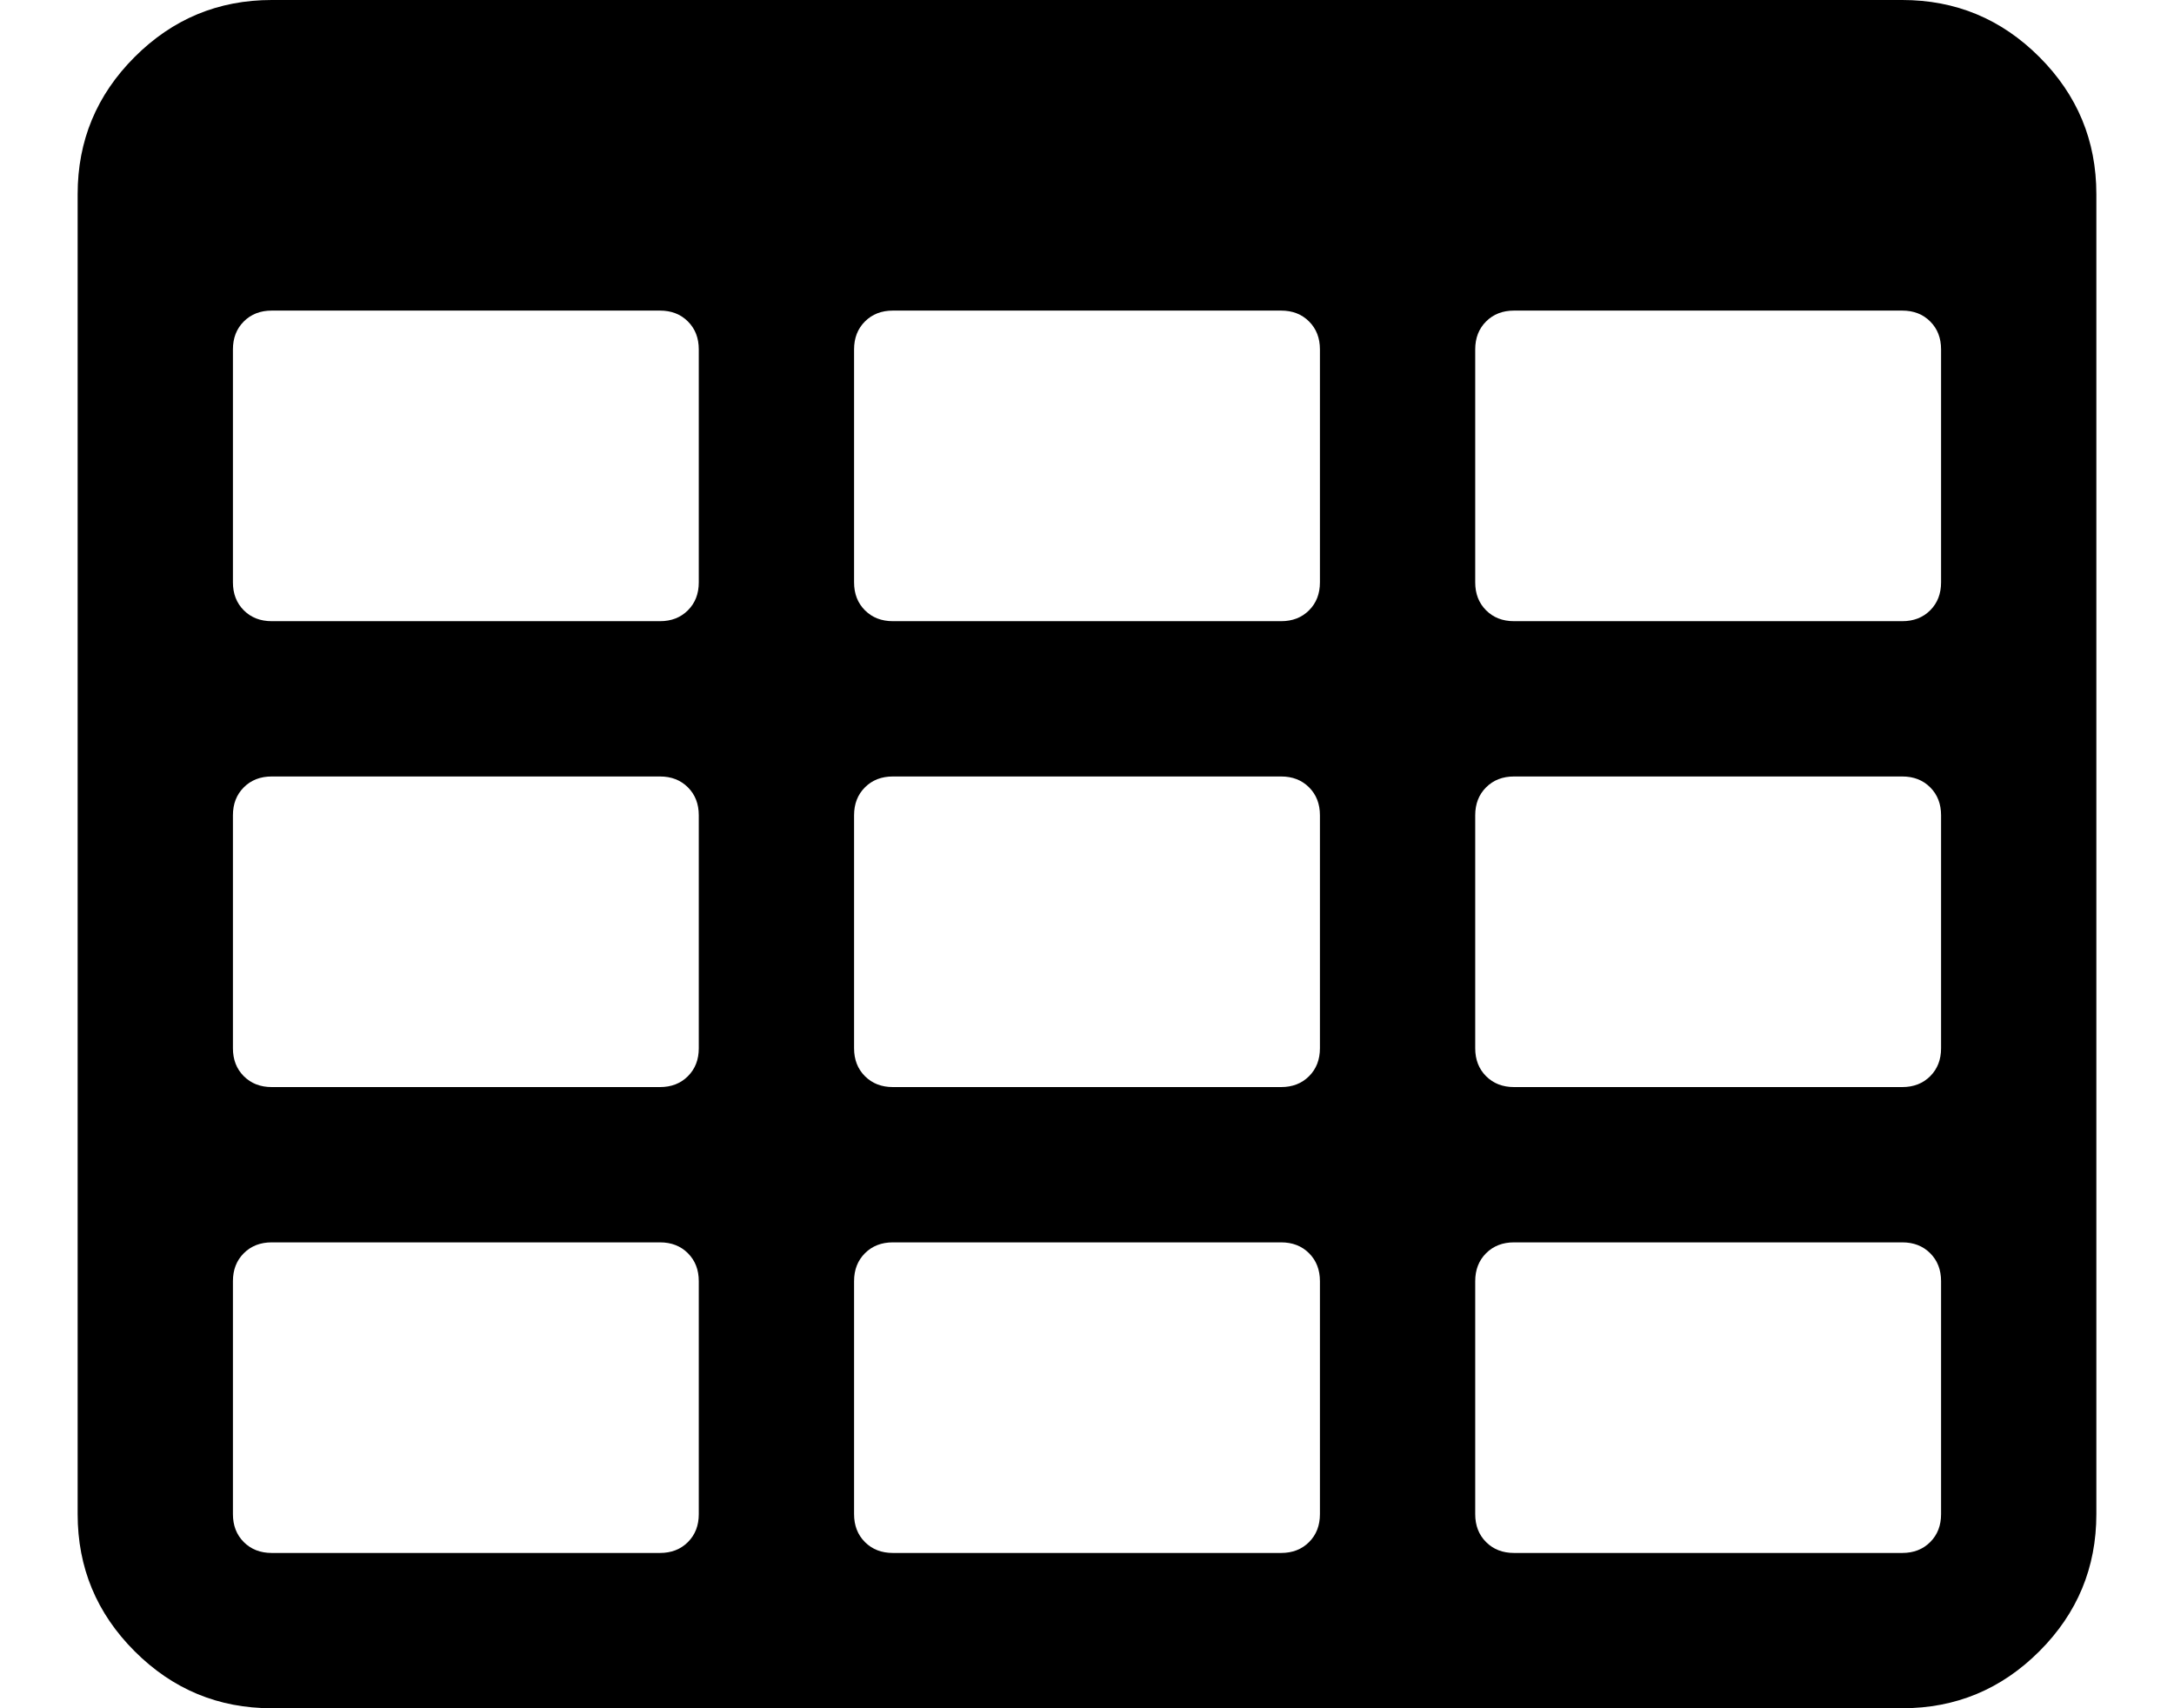 <svg width="14" height="11" viewBox="0 0 14 11" fill="none" xmlns="http://www.w3.org/2000/svg">
<path d="M4.5 9.75V8.25C4.5 8.177 4.477 8.117 4.43 8.07C4.383 8.023 4.323 8 4.25 8H1.75C1.677 8 1.617 8.023 1.57 8.07C1.523 8.117 1.5 8.177 1.5 8.25V9.75C1.5 9.823 1.523 9.883 1.57 9.93C1.617 9.977 1.677 10 1.75 10H4.25C4.323 10 4.383 9.977 4.43 9.93C4.477 9.883 4.5 9.823 4.5 9.75ZM4.5 6.75V5.25C4.5 5.177 4.477 5.117 4.43 5.07C4.383 5.023 4.323 5 4.25 5H1.75C1.677 5 1.617 5.023 1.57 5.07C1.523 5.117 1.5 5.177 1.5 5.25V6.75C1.5 6.823 1.523 6.883 1.57 6.93C1.617 6.977 1.677 7 1.75 7H4.25C4.323 7 4.383 6.977 4.43 6.93C4.477 6.883 4.5 6.823 4.5 6.75ZM8.5 9.75V8.25C8.5 8.177 8.477 8.117 8.43 8.07C8.383 8.023 8.323 8 8.25 8H5.75C5.677 8 5.617 8.023 5.57 8.07C5.523 8.117 5.5 8.177 5.5 8.25V9.75C5.5 9.823 5.523 9.883 5.57 9.93C5.617 9.977 5.677 10 5.75 10H8.25C8.323 10 8.383 9.977 8.43 9.93C8.477 9.883 8.5 9.823 8.5 9.75ZM4.5 3.75V2.25C4.5 2.177 4.477 2.117 4.43 2.07C4.383 2.023 4.323 2 4.25 2H1.75C1.677 2 1.617 2.023 1.57 2.07C1.523 2.117 1.5 2.177 1.5 2.25V3.75C1.5 3.823 1.523 3.883 1.57 3.93C1.617 3.977 1.677 4 1.75 4H4.25C4.323 4 4.383 3.977 4.43 3.93C4.477 3.883 4.5 3.823 4.5 3.75ZM8.5 6.75V5.25C8.5 5.177 8.477 5.117 8.43 5.07C8.383 5.023 8.323 5 8.25 5H5.75C5.677 5 5.617 5.023 5.57 5.07C5.523 5.117 5.5 5.177 5.5 5.25V6.75C5.5 6.823 5.523 6.883 5.57 6.93C5.617 6.977 5.677 7 5.75 7H8.25C8.323 7 8.383 6.977 8.43 6.93C8.477 6.883 8.5 6.823 8.5 6.75ZM12.5 9.75V8.25C12.5 8.177 12.477 8.117 12.43 8.07C12.383 8.023 12.323 8 12.25 8H9.75C9.677 8 9.617 8.023 9.57 8.07C9.523 8.117 9.5 8.177 9.5 8.25V9.75C9.5 9.823 9.523 9.883 9.57 9.93C9.617 9.977 9.677 10 9.75 10H12.25C12.323 10 12.383 9.977 12.43 9.93C12.477 9.883 12.5 9.823 12.5 9.75ZM8.5 3.75V2.25C8.5 2.177 8.477 2.117 8.43 2.07C8.383 2.023 8.323 2 8.25 2H5.75C5.677 2 5.617 2.023 5.57 2.07C5.523 2.117 5.5 2.177 5.5 2.25V3.75C5.5 3.823 5.523 3.883 5.57 3.93C5.617 3.977 5.677 4 5.75 4H8.25C8.323 4 8.383 3.977 8.43 3.93C8.477 3.883 8.5 3.823 8.5 3.75ZM12.5 6.75V5.25C12.5 5.177 12.477 5.117 12.43 5.07C12.383 5.023 12.323 5 12.25 5H9.75C9.677 5 9.617 5.023 9.57 5.07C9.523 5.117 9.5 5.177 9.5 5.25V6.75C9.5 6.823 9.523 6.883 9.57 6.93C9.617 6.977 9.677 7 9.75 7H12.25C12.323 7 12.383 6.977 12.43 6.93C12.477 6.883 12.5 6.823 12.5 6.75ZM12.5 3.75V2.25C12.5 2.177 12.477 2.117 12.43 2.07C12.383 2.023 12.323 2 12.25 2H9.75C9.677 2 9.617 2.023 9.57 2.07C9.523 2.117 9.5 2.177 9.5 2.25V3.75C9.5 3.823 9.523 3.883 9.57 3.93C9.617 3.977 9.677 4 9.75 4H12.25C12.323 4 12.383 3.977 12.43 3.93C12.477 3.883 12.5 3.823 12.5 3.75ZM13.5 1.25V9.75C13.5 10.094 13.378 10.388 13.133 10.633C12.888 10.878 12.594 11 12.25 11H1.75C1.406 11 1.112 10.878 0.867 10.633C0.622 10.388 0.5 10.094 0.5 9.75V1.25C0.5 0.906 0.622 0.612 0.867 0.367C1.112 0.122 1.406 0 1.75 0H12.25C12.594 0 12.888 0.122 13.133 0.367C13.378 0.612 13.5 0.906 13.5 1.25Z" fill="currentColor"/>
</svg>
